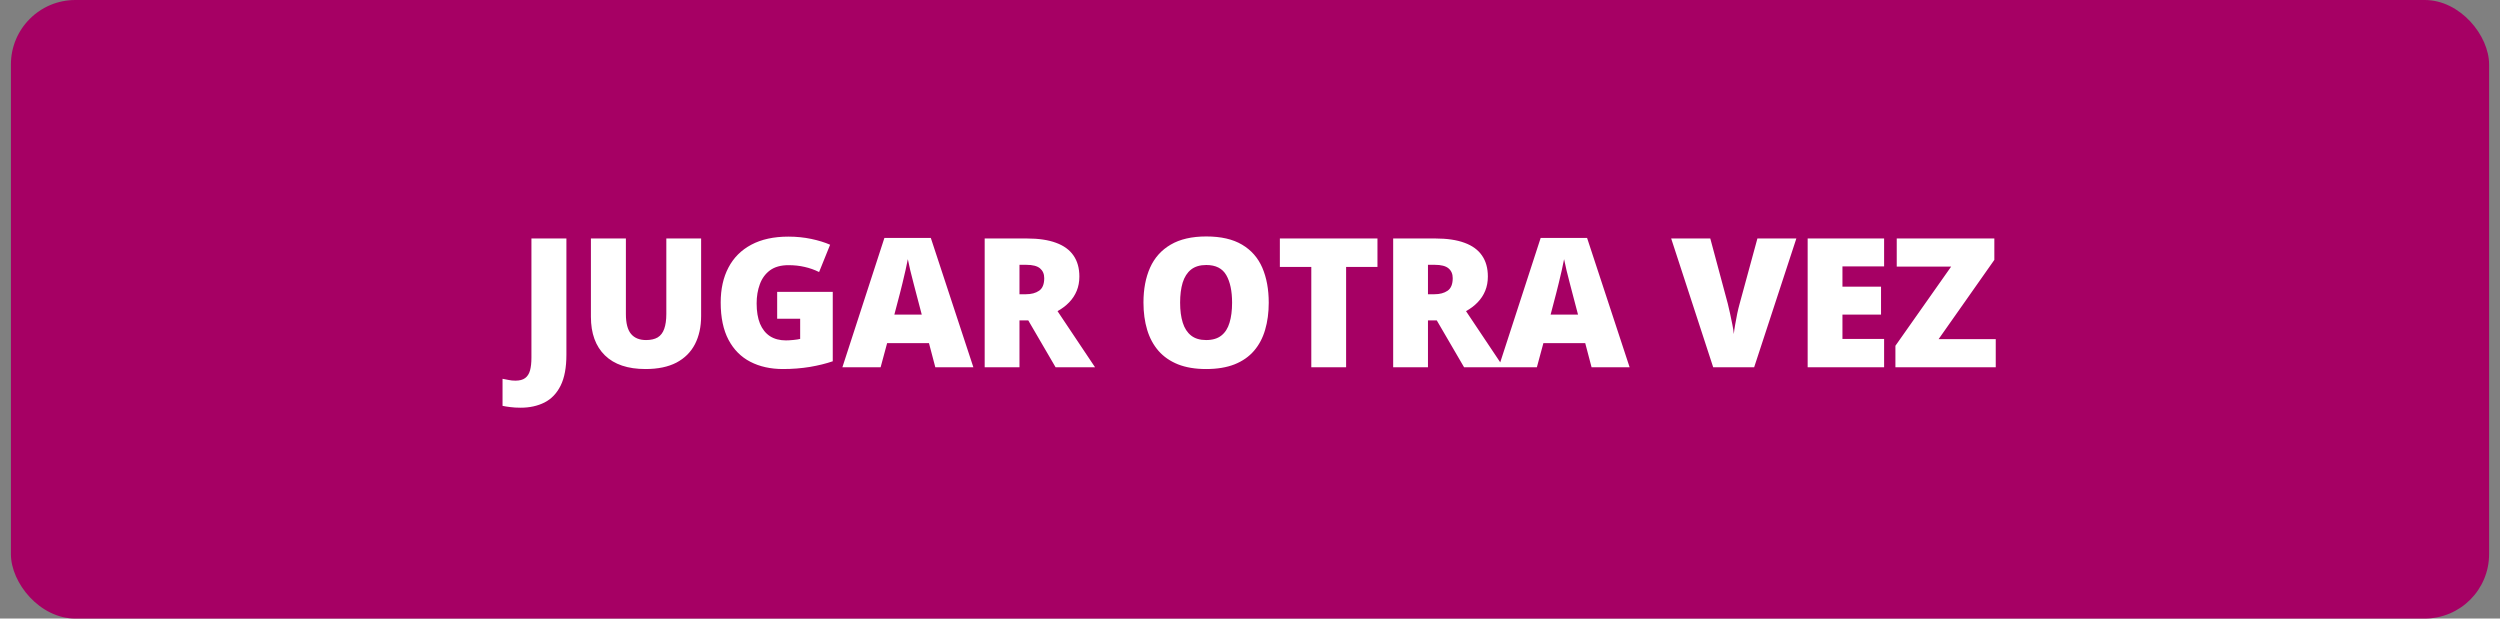 <svg width="194" height="48" viewBox="0 0 194 48" fill="none" xmlns="http://www.w3.org/2000/svg">
<rect x="0" y="0" width="194" height="48" fill="#808080" stroke="none"/>
<g clip-path="url(#clip0_14494_664)">
<rect x="0.847" width="192.307" height="48" rx="5" fill="#A60064"/>
<path d="M40.398 31.638C40.093 31.638 39.826 31.622 39.598 31.59C39.366 31.562 39.166 31.531 38.997 31.494V29.395C39.143 29.423 39.298 29.453 39.462 29.484C39.626 29.521 39.803 29.539 39.995 29.539C40.319 29.539 40.569 29.473 40.747 29.341C40.929 29.209 41.057 29.01 41.13 28.746C41.203 28.482 41.239 28.151 41.239 27.755V18.506H43.953V27.523C43.953 28.525 43.803 29.327 43.502 29.929C43.201 30.53 42.784 30.965 42.251 31.234C41.718 31.503 41.1 31.638 40.398 31.638ZM54.407 18.506V24.521C54.407 25.36 54.247 26.089 53.928 26.709C53.609 27.324 53.131 27.8 52.493 28.138C51.855 28.47 51.055 28.637 50.093 28.637C48.717 28.637 47.667 28.284 46.942 27.577C46.218 26.871 45.855 25.873 45.855 24.583V18.506H48.569V24.371C48.569 25.078 48.701 25.59 48.965 25.909C49.23 26.228 49.62 26.388 50.135 26.388C50.504 26.388 50.804 26.319 51.037 26.183C51.269 26.041 51.438 25.82 51.543 25.52C51.652 25.219 51.707 24.831 51.707 24.357V18.506H54.407ZM60.308 22.648H64.622V28.035C64.107 28.213 63.517 28.359 62.851 28.473C62.186 28.582 61.489 28.637 60.76 28.637C59.798 28.637 58.955 28.45 58.23 28.076C57.505 27.703 56.94 27.135 56.535 26.374C56.129 25.608 55.926 24.642 55.926 23.476C55.926 22.427 56.127 21.523 56.528 20.762C56.929 19.996 57.519 19.406 58.298 18.991C59.082 18.572 60.042 18.362 61.176 18.362C61.801 18.362 62.393 18.422 62.954 18.54C63.514 18.659 64.002 18.809 64.417 18.991L63.562 21.11C63.202 20.933 62.828 20.8 62.441 20.714C62.054 20.623 61.637 20.577 61.19 20.577C60.593 20.577 60.112 20.712 59.748 20.98C59.388 21.249 59.126 21.609 58.962 22.061C58.797 22.507 58.715 23.002 58.715 23.544C58.715 24.164 58.802 24.688 58.975 25.116C59.153 25.54 59.41 25.864 59.748 26.087C60.09 26.306 60.502 26.415 60.985 26.415C61.145 26.415 61.338 26.404 61.566 26.381C61.798 26.358 61.974 26.331 62.093 26.299V24.733H60.308V22.648ZM72.581 28.5L72.088 26.627H68.841L68.336 28.5H65.369L68.629 18.465H72.232L75.534 28.5H72.581ZM71.528 24.412L71.097 22.771C71.052 22.594 70.986 22.341 70.899 22.013C70.812 21.68 70.726 21.338 70.639 20.987C70.557 20.632 70.493 20.34 70.448 20.112C70.407 20.34 70.348 20.623 70.27 20.96C70.197 21.293 70.12 21.623 70.038 21.951C69.96 22.279 69.892 22.553 69.833 22.771L69.402 24.412H71.528ZM79.685 18.506C80.592 18.506 81.346 18.617 81.948 18.841C82.549 19.06 83.001 19.388 83.301 19.825C83.607 20.263 83.759 20.807 83.759 21.459C83.759 21.865 83.691 22.234 83.554 22.566C83.418 22.899 83.222 23.198 82.966 23.462C82.716 23.722 82.415 23.95 82.064 24.145L84.976 28.5H81.914L79.794 24.863H79.111V28.5H76.411V18.506H79.685ZM79.644 20.55H79.111V22.833H79.617C80.031 22.833 80.371 22.742 80.635 22.56C80.9 22.377 81.032 22.051 81.032 21.582C81.032 21.259 80.922 21.006 80.704 20.823C80.485 20.641 80.132 20.55 79.644 20.55ZM98.454 23.489C98.454 24.259 98.36 24.961 98.173 25.595C97.991 26.224 97.704 26.766 97.312 27.222C96.92 27.677 96.416 28.028 95.801 28.274C95.186 28.516 94.45 28.637 93.593 28.637C92.755 28.637 92.028 28.516 91.413 28.274C90.802 28.028 90.298 27.68 89.902 27.229C89.505 26.773 89.211 26.228 89.02 25.595C88.829 24.961 88.733 24.255 88.733 23.476C88.733 22.436 88.904 21.534 89.246 20.769C89.592 19.998 90.125 19.404 90.845 18.984C91.565 18.561 92.486 18.349 93.607 18.349C94.746 18.349 95.671 18.561 96.382 18.984C97.098 19.408 97.622 20.005 97.955 20.775C98.287 21.546 98.454 22.45 98.454 23.489ZM91.577 23.489C91.577 24.091 91.645 24.608 91.782 25.041C91.918 25.474 92.135 25.807 92.431 26.039C92.727 26.271 93.115 26.388 93.593 26.388C94.09 26.388 94.484 26.271 94.776 26.039C95.072 25.807 95.284 25.474 95.412 25.041C95.544 24.608 95.61 24.091 95.61 23.489C95.61 22.587 95.46 21.874 95.159 21.35C94.858 20.826 94.341 20.564 93.607 20.564C93.119 20.564 92.725 20.682 92.424 20.919C92.128 21.156 91.912 21.493 91.775 21.931C91.643 22.368 91.577 22.888 91.577 23.489ZM104.458 28.5H101.757V20.714H99.317V18.506H106.891V20.714H104.458V28.5ZM111.384 18.506C112.291 18.506 113.045 18.617 113.647 18.841C114.248 19.06 114.7 19.388 115 19.825C115.306 20.263 115.458 20.807 115.458 21.459C115.458 21.865 115.39 22.234 115.253 22.566C115.117 22.899 114.921 23.198 114.665 23.462C114.415 23.722 114.114 23.95 113.763 24.145L116.675 28.5H113.613L111.494 24.863H110.81V28.5H108.11V18.506H111.384ZM111.343 20.55H110.81V22.833H111.316C111.731 22.833 112.07 22.742 112.334 22.56C112.599 22.377 112.731 22.051 112.731 21.582C112.731 21.259 112.622 21.006 112.403 20.823C112.184 20.641 111.831 20.55 111.343 20.55ZM123.506 28.5L123.014 26.627H119.767L119.261 28.5H116.294L119.555 18.465H123.158L126.459 28.5H123.506ZM122.454 24.412L122.023 22.771C121.977 22.594 121.911 22.341 121.825 22.013C121.738 21.68 121.651 21.338 121.565 20.987C121.483 20.632 121.419 20.34 121.373 20.112C121.332 20.34 121.273 20.623 121.196 20.96C121.123 21.293 121.045 21.623 120.963 21.951C120.886 22.279 120.817 22.553 120.758 22.771L120.328 24.412H122.454ZM139.397 18.506L136.122 28.5H132.944L129.683 18.506H132.718L134.078 23.571C134.129 23.763 134.186 24.009 134.249 24.31C134.318 24.606 134.379 24.902 134.434 25.198C134.493 25.494 134.53 25.736 134.543 25.923C134.562 25.736 134.596 25.497 134.646 25.205C134.696 24.913 134.751 24.622 134.81 24.33C134.874 24.034 134.933 23.79 134.988 23.599L136.375 18.506H139.397ZM146.207 28.5H140.274V18.506H146.207V20.673H142.974V22.245H145.968V24.412H142.974V26.299H146.207V28.5ZM154.87 28.5H147.084V26.832L151.411 20.686H147.187V18.506H154.761V20.167L150.434 26.319H154.87V28.5Z" fill="white"/>
</g>
<defs>
<clipPath id="clip0_14494_664">
<rect x="0.847" width="192.307" height="48" rx="5" fill="white"/>
</clipPath>
</defs>
</svg>
